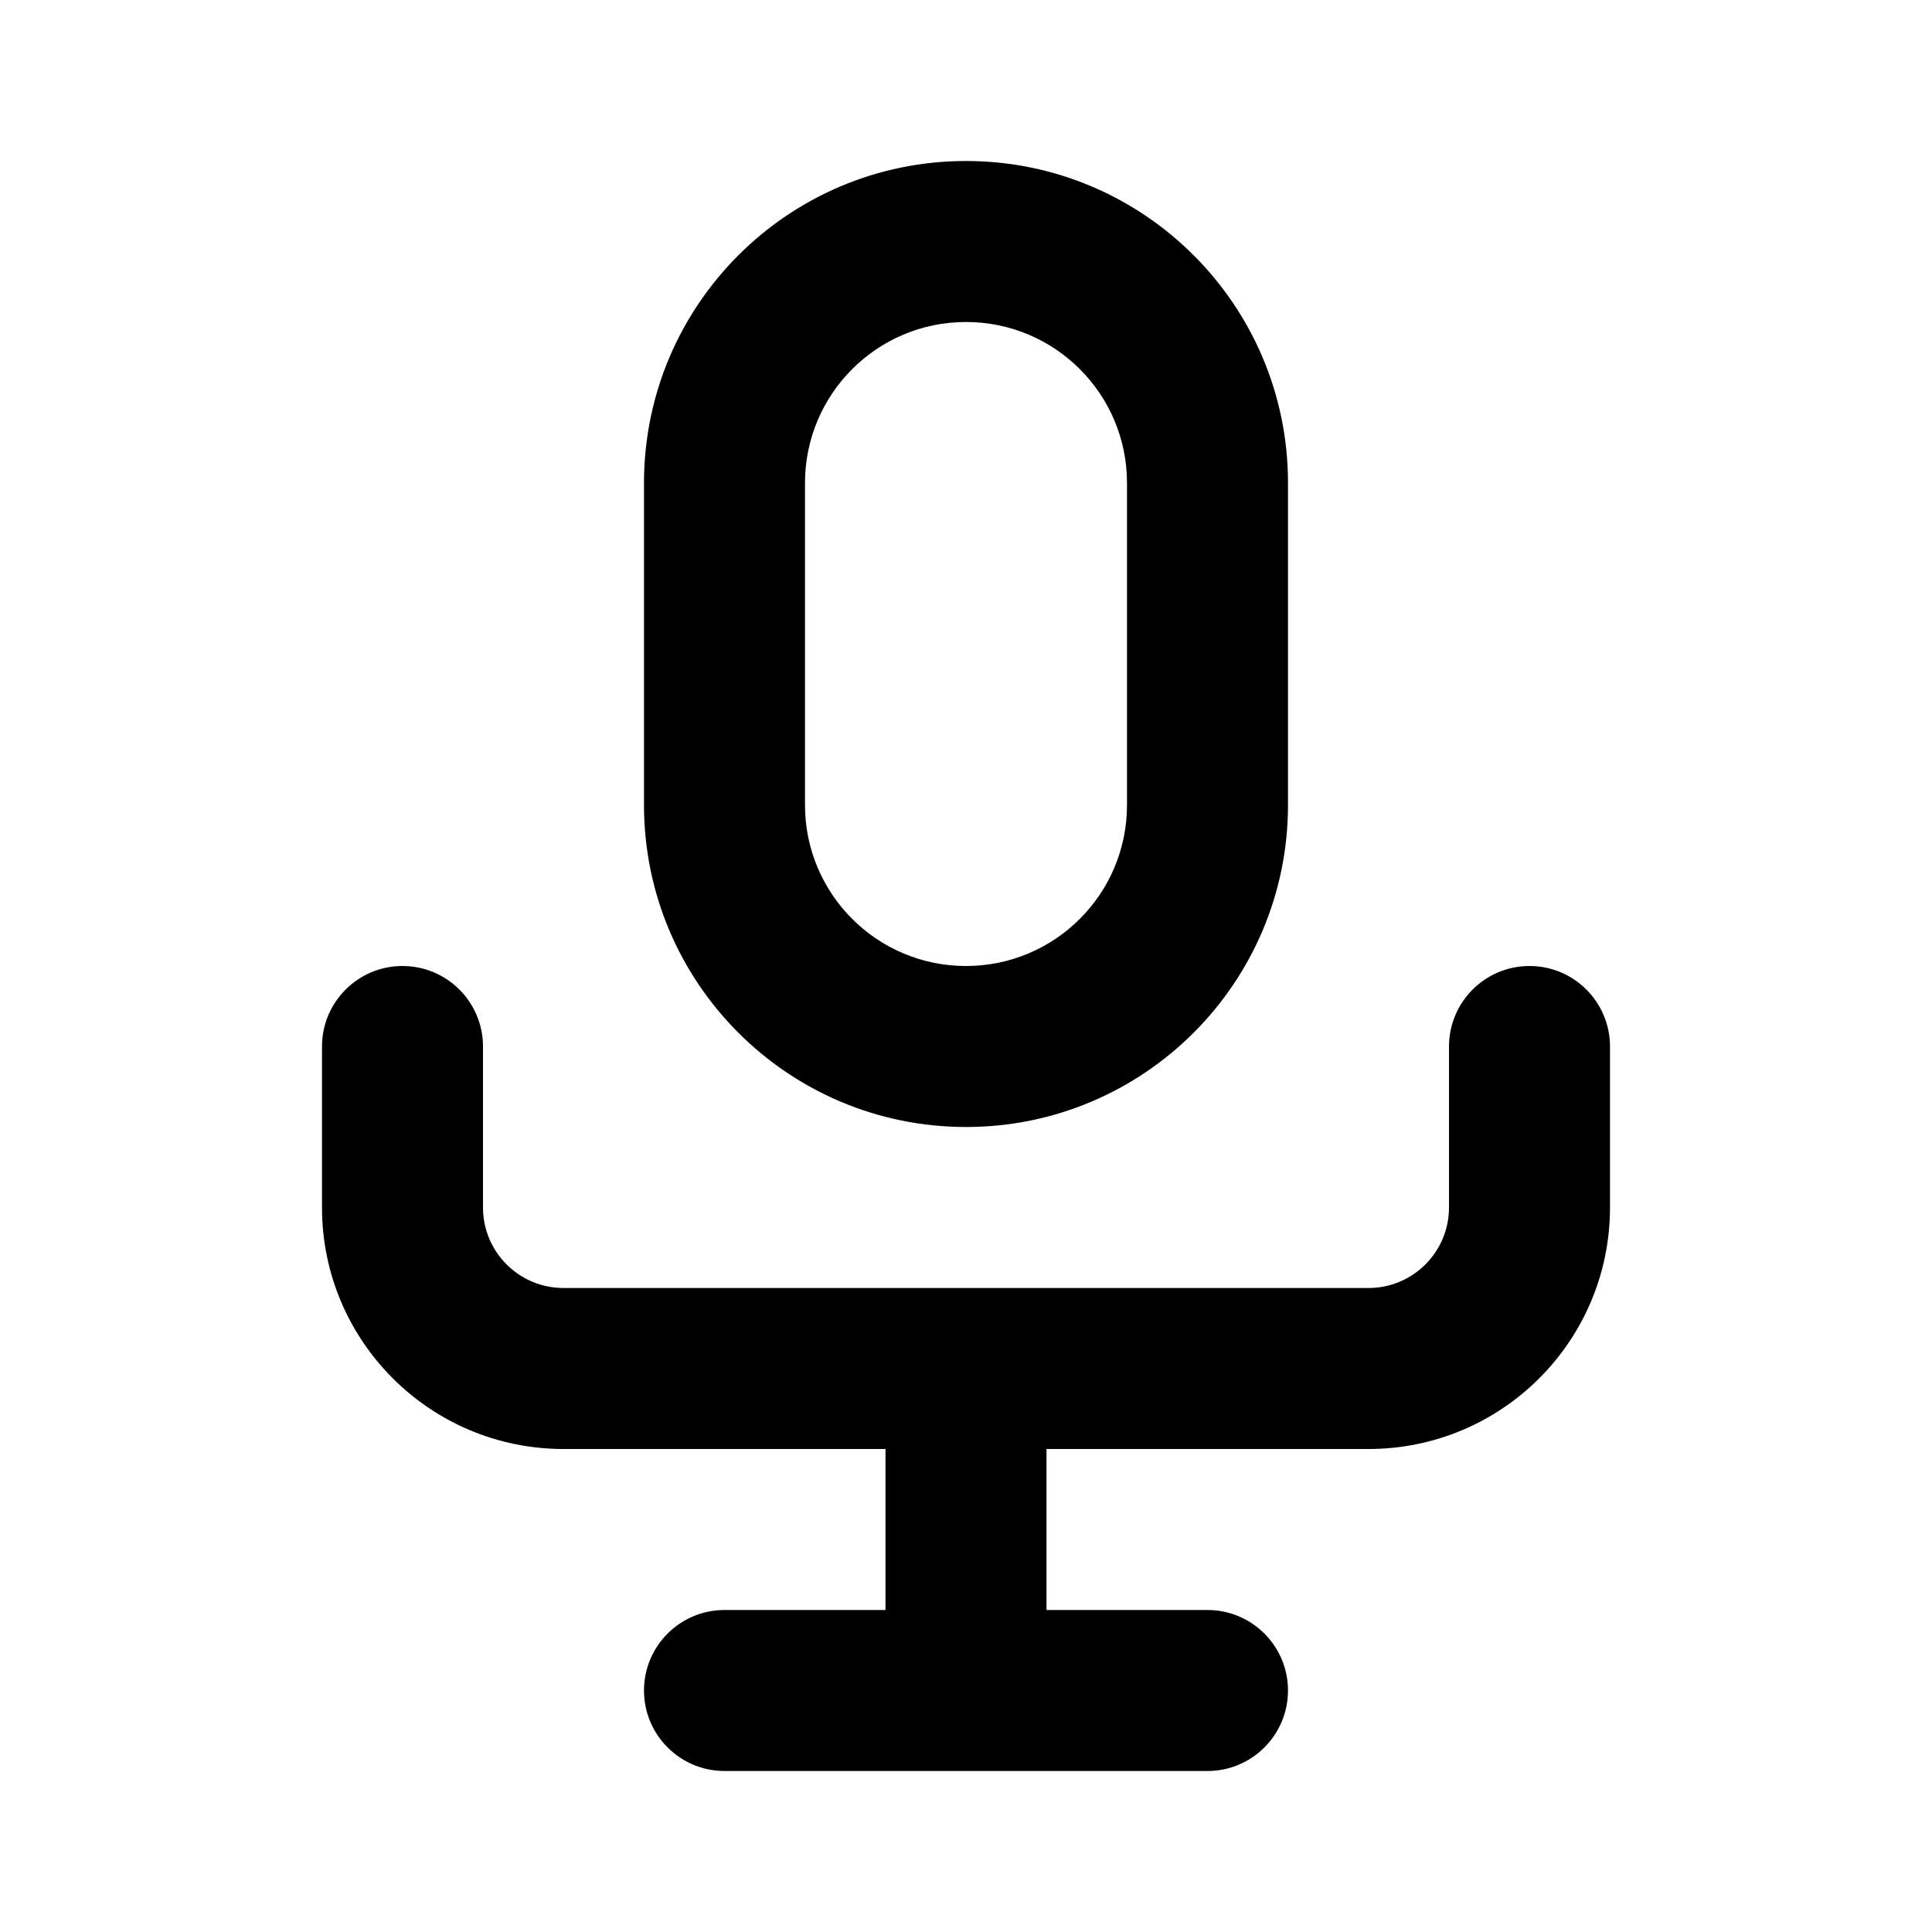 <svg width="24" height="24" viewBox="0 0 24 24" fill="none" xmlns="http://www.w3.org/2000/svg">
<path fill-rule="evenodd" clip-rule="evenodd" d="M12 14C9.791 14 8 12.209 8 10V6C8 3.791 9.791 2 12 2C14.209 2 16 3.791 16 6V10C16 12.209 14.209 14 12 14ZM10 6C10 4.895 10.895 4 12 4C13.105 4 14 4.895 14 6V10C14 11.105 13.105 12 12 12C10.895 12 10 11.105 10 10V6Z" fill="black"/>
<path d="M6 13C6 12.448 5.552 12 5 12C4.448 12 4 12.448 4 13V15C4 16.657 5.343 18 7 18H11V20H9C8.448 20 8 20.448 8 21C8 21.552 8.448 22 9 22H15C15.552 22 16 21.552 16 21C16 20.448 15.552 20 15 20H13V18H17C18.657 18 20 16.657 20 15V13C20 12.448 19.552 12 19 12C18.448 12 18 12.448 18 13V15C18 15.552 17.552 16 17 16H7C6.448 16 6 15.552 6 15V13Z" fill="black"/>
</svg>
